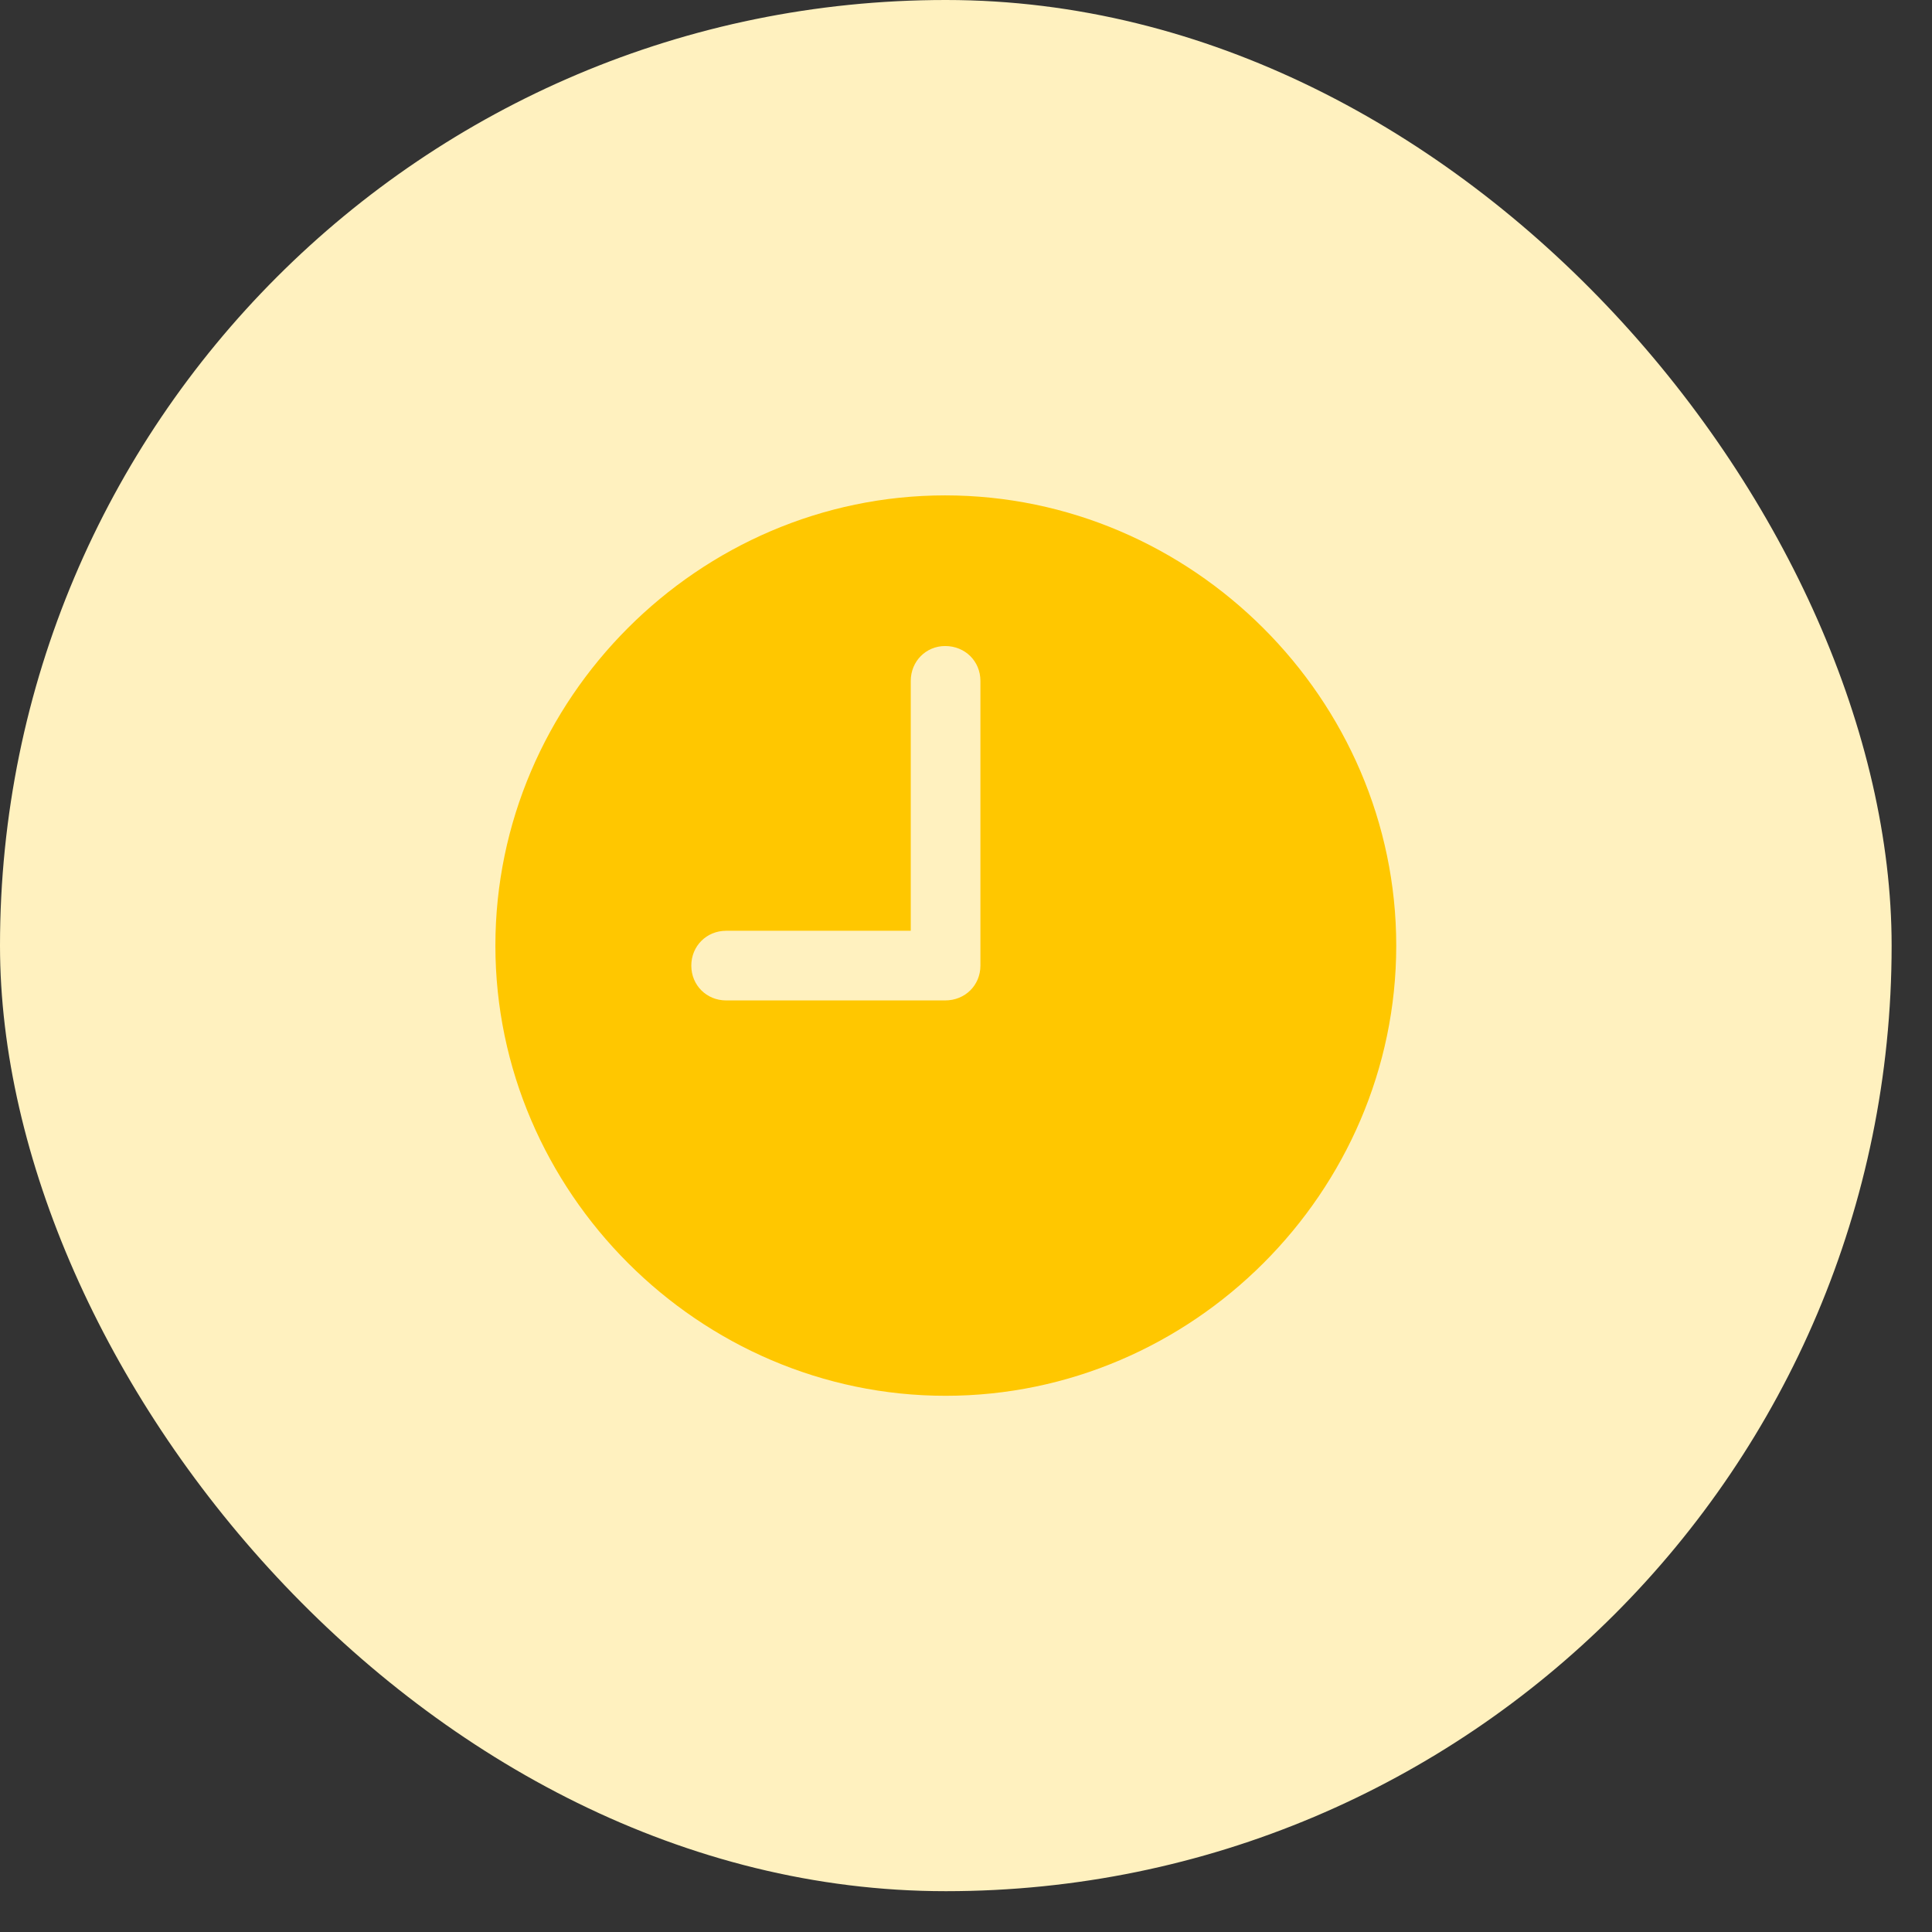 <svg width="39" height="39" viewBox="0 0 39 39" fill="none" xmlns="http://www.w3.org/2000/svg">
<rect x="0" y="0" width="39" height="39" fill="#333333" stroke="none"/>
<rect width="38.185" height="38.176" rx="19.088" fill="#FFF1BF"/>
<path d="M19.088 28.176C24.071 28.176 28.185 24.062 28.185 19.088C28.185 14.113 24.062 10 19.079 10C14.104 10 10 14.113 10 19.088C10 24.062 14.113 28.176 19.088 28.176ZM14.658 20.195C14.263 20.195 13.955 19.888 13.955 19.492C13.955 19.097 14.263 18.789 14.658 18.789H18.385V13.744C18.385 13.349 18.692 13.041 19.079 13.041C19.483 13.041 19.791 13.349 19.791 13.744V19.492C19.791 19.888 19.483 20.195 19.079 20.195H14.658Z" fill="#FFC700"/>
</svg>
